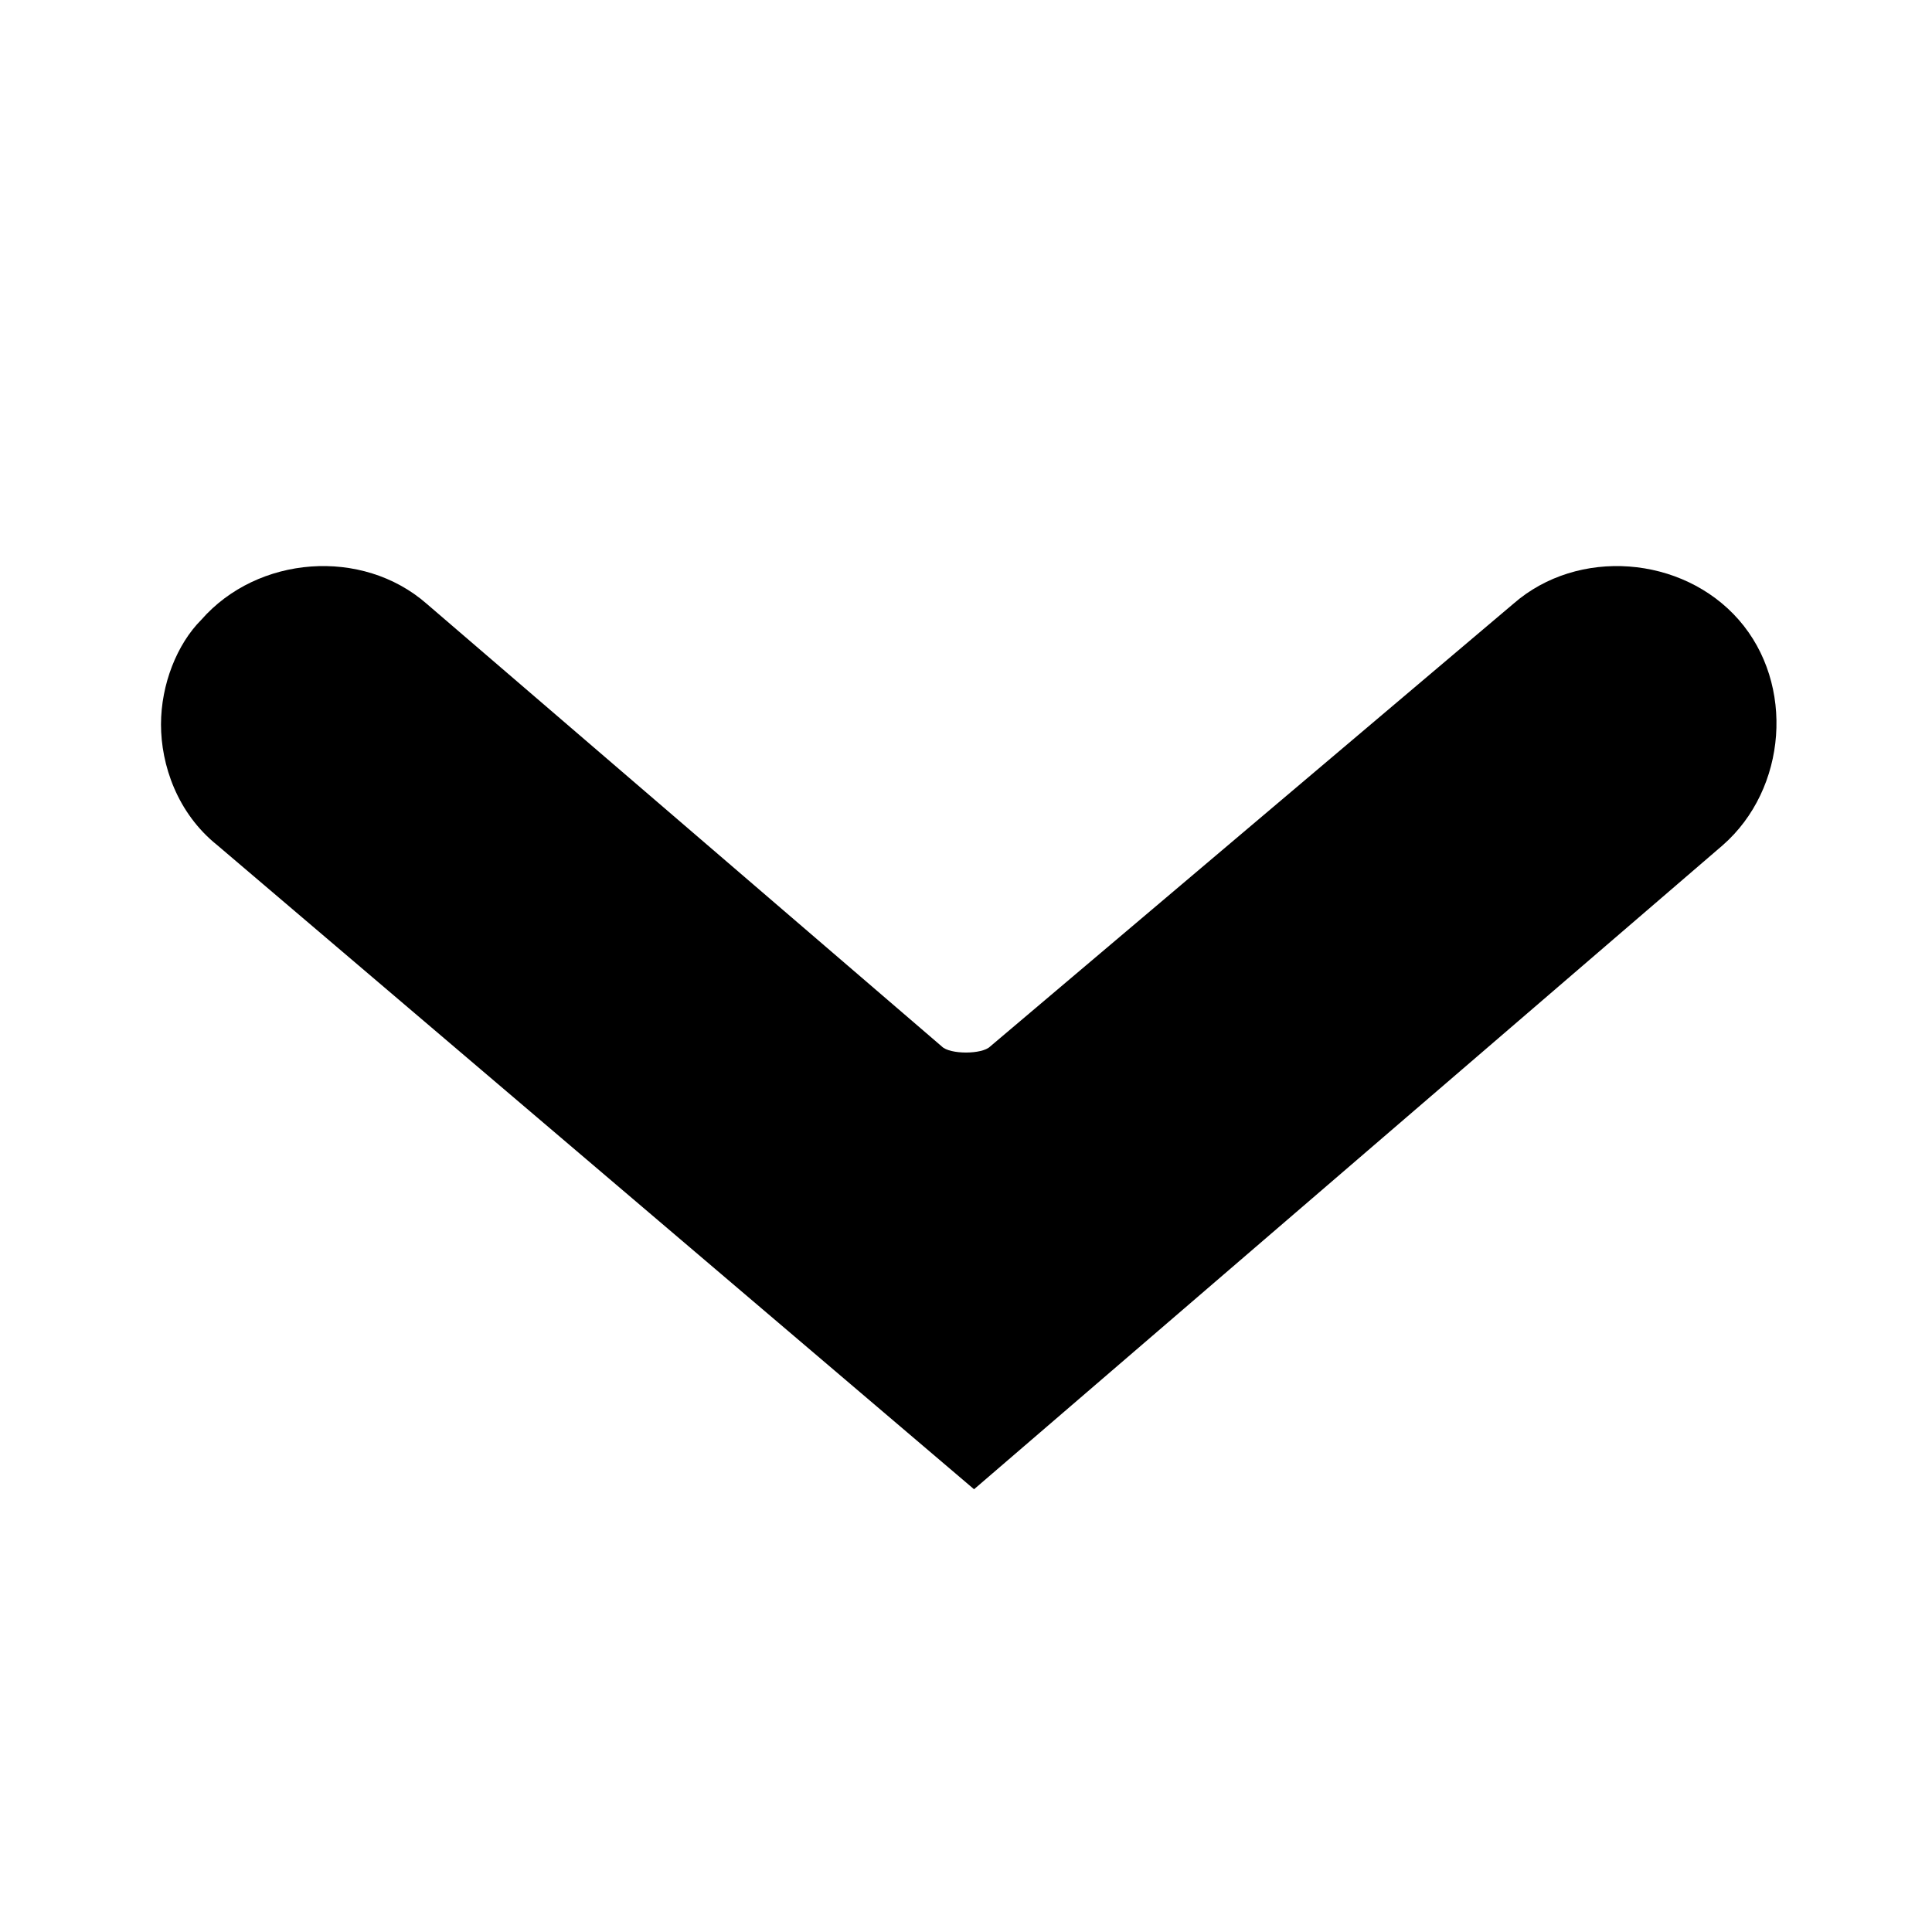 <svg xmlns="http://www.w3.org/2000/svg" width="24" height="24" viewBox="0 0 24 24"><path d="M12.1 18.5l9.3-8c.8-.7.9-2 .2-2.8-.7-.8-2-.9-2.8-.2L12.3 13c-.1.1-.5.1-.6 0L5.3 7.5c-.8-.7-2.1-.6-2.8.2C2.2 8 2 8.5 2 9s.2 1.1.7 1.5l9.4 8z"/></svg>